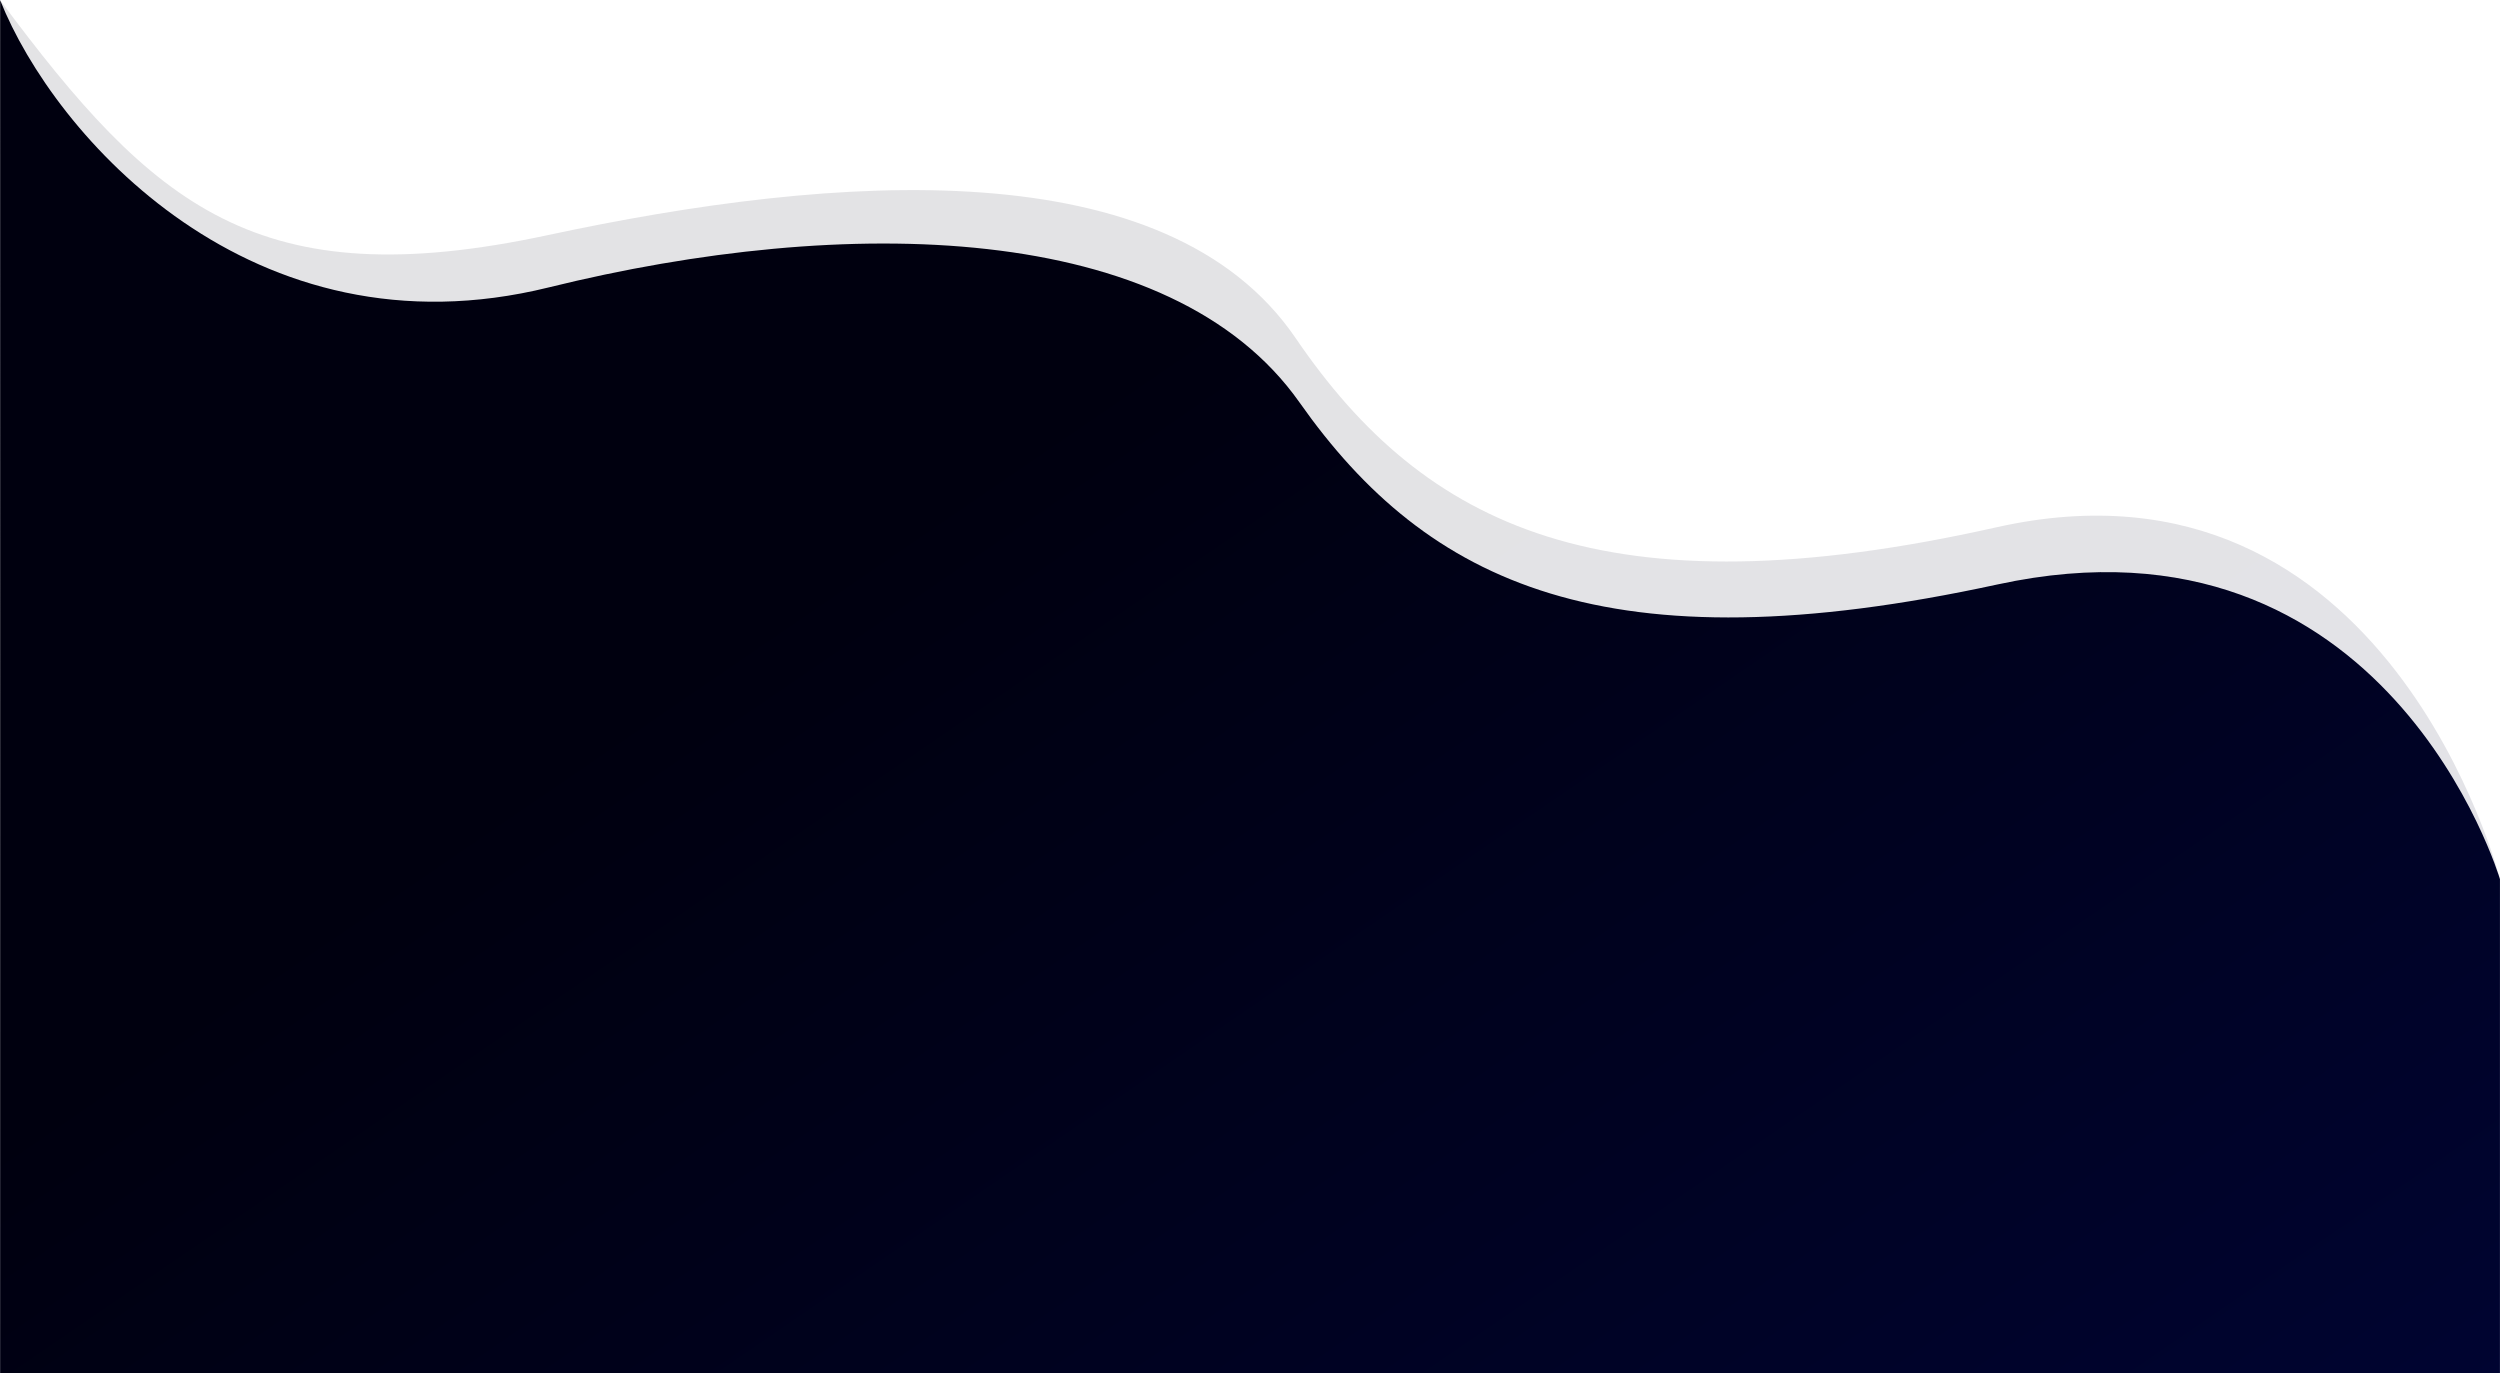 <?xml version="1.0" encoding="UTF-8" standalone="no"?>
<svg
   xmlns:dc="http://purl.org/dc/elements/1.1/"
   xmlns:cc="http://creativecommons.org/ns#"
   xmlns:rdf="http://www.w3.org/1999/02/22-rdf-syntax-ns#"
   xmlns:svg="http://www.w3.org/2000/svg"
   xmlns="http://www.w3.org/2000/svg"
   xmlns:xlink="http://www.w3.org/1999/xlink"
   xmlns:sodipodi="http://sodipodi.sourceforge.net/DTD/sodipodi-0.dtd"
   xmlns:inkscape="http://www.inkscape.org/namespaces/inkscape"
   width="1920.193"
   height="1054.854"
   viewBox="0 0 1920.193 1054.854"
   version="1.1"
   id="svg12"
   sodipodi:docname="footer-bg.svg"
   inkscape:version="0.92.5 (2060ec1f9f, 2020-04-08)">
  <sodipodi:namedview
     pagecolor="#ffffff"
     bordercolor="#666666"
     borderopacity="1"
     objecttolerance="10"
     gridtolerance="10"
     guidetolerance="10"
     inkscape:pageopacity="0"
     inkscape:pageshadow="2"
     inkscape:window-width="1920"
     inkscape:window-height="1016"
     id="namedview14"
     showgrid="false"
     inkscape:zoom="0.361422"
     inkscape:cx="413.29721"
     inkscape:cy="809.14252"
     inkscape:window-x="0"
     inkscape:window-y="27"
     inkscape:window-maximized="1"
     inkscape:current-layer="svg12" />
  <defs
     id="defs7">
    <linearGradient
       gradientUnits="objectBoundingBox"
       x2="0.5"
       y1="1"
       x1="0.5"
       id="linearGradient4765">
      <stop
         id="stop4761"
         stop-color="#361cc1"
         offset="0"
         style="stop-color:#00000f;stop-opacity:1" />
      <stop
         id="stop4763"
         stop-color="#2e82ef"
         offset="1"
         style="stop-color:#000539;stop-opacity:1" />
    </linearGradient>
    <linearGradient
       id="linear-gradient"
       x1="0.5"
       y1="1"
       x2="0.5"
       gradientUnits="objectBoundingBox">
      <stop
         offset="0"
         stop-color="#361cc1"
         id="stop2"
         style="stop-color:#00000f;stop-opacity:1" />
      <stop
         offset="1"
         stop-color="#2e82ef"
         id="stop4"
         style="stop-color:#000539;stop-opacity:1" />
    </linearGradient>
    <linearGradient
       inkscape:collect="always"
       xlink:href="#linearGradient4765"
       id="linearGradient4755"
       gradientUnits="userSpaceOnUse"
       x1="-6.009"
       y1="271.291"
       x2="1216.287"
       gradientTransform="matrix(1.349,0,0,0.741,553.13,300.409)"
       y2="1252.349" />
    <linearGradient
       inkscape:collect="always"
       xlink:href="#linear-gradient"
       id="linearGradient4757"
       gradientUnits="userSpaceOnUse"
       x1="-13.132"
       y1="193.176"
       x2="1209.123"
       gradientTransform="matrix(1.349,0,0,0.741,562.74,358.311)"
       y2="1174.267" />
  </defs>
  <path
     inkscape:connector-curvature="0"
     style="opacity:0.11;fill:url(#linearGradient4755)"
     d="m 1920.193,675.217 c 0,0 -85.855,-337.77 -386.677,-270.232 -300.822,67.538 -439.4,0 -538.268,-145.16 C 896.38,114.665 643.248,132.872 420.619,180.62 197.99,228.368 118.189,159.087 0,0 0,0.029 0.052,1054.854 0.052,1054.854 h 1920.125 z"
     data-name="Path 195"
     id="Path_195" />
  <path
     inkscape:connector-curvature="0"
     style="fill:url(#linearGradient4757)"
     d="m 1920.161,675.296 c 0,0 -86.293,-291.46 -385.926,-226.392 -299.633,65.068 -437.666,0 -536.141,-139.852 C 899.619,169.2 649.579,164.411 421.552,220.733 193.525,277.055 41.552,104.252 0.115,0.144 c 0.1,8 -0.016,1054.71 -0.016,1054.71 h 1920.047 z"
     data-name="Path 194"
     id="Path_194" />
</svg>
